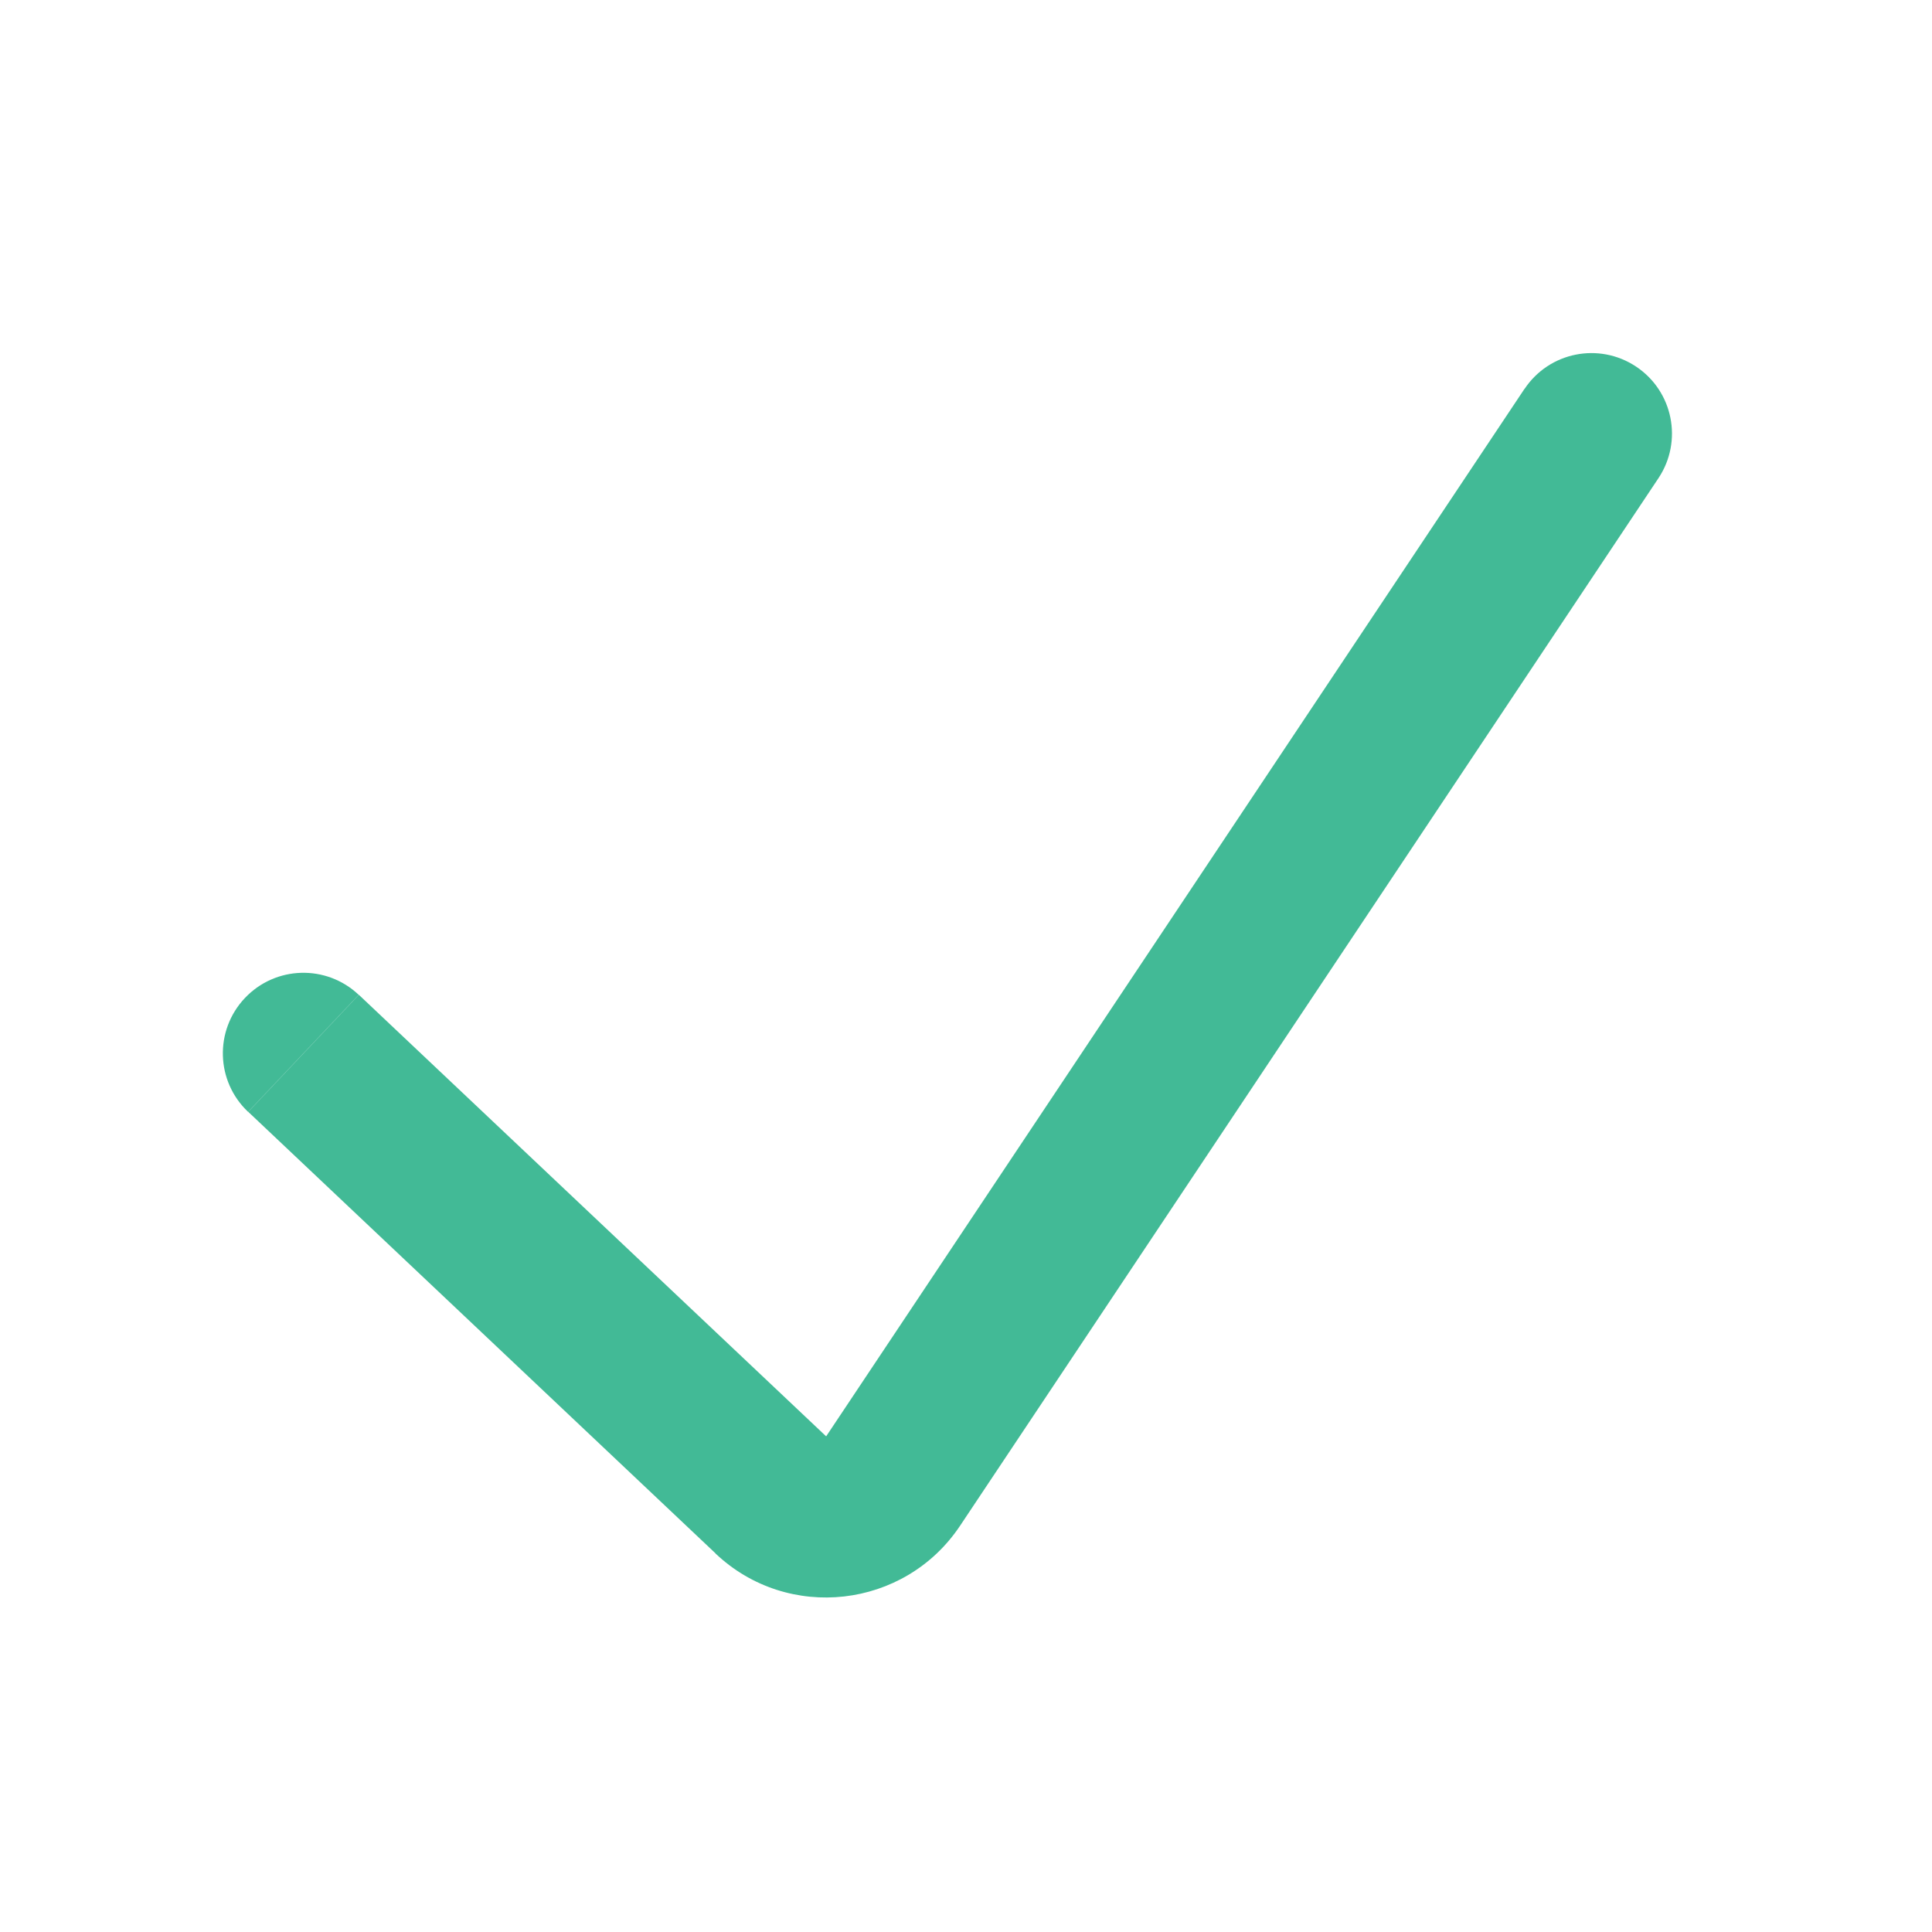 <?xml version="1.0" encoding="UTF-8" standalone="no"?>
<svg
   width="12"
   height="12"
   viewBox="0 0 12 12"
   fill="none"
   version="1.1"
   id="svg4"
   sodipodi:docname="done.svg"
   inkscape:version="1.1.1 (3bf5ae0d25, 2021-09-20)"
   xmlns:inkscape="http://www.inkscape.org/namespaces/inkscape"
   xmlns:sodipodi="http://sodipodi.sourceforge.net/DTD/sodipodi-0.dtd"
   xmlns="http://www.w3.org/2000/svg"
   xmlns:svg="http://www.w3.org/2000/svg">
  <defs
     id="defs8" />
  <sodipodi:namedview
     id="namedview6"
     pagecolor="#ffffff"
     bordercolor="#666666"
     borderopacity="1.0"
     inkscape:pageshadow="2"
     inkscape:pageopacity="0.0"
     inkscape:pagecheckerboard="0"
     showgrid="false"
     inkscape:zoom="34.666667"
     inkscape:cx="11.581731"
     inkscape:cy="8.6105769"
     inkscape:window-width="1920"
     inkscape:window-height="1017"
     inkscape:window-x="-8"
     inkscape:window-y="-8"
     inkscape:window-maximized="1"
     inkscape:current-layer="svg4" />
  <path
     d="m 2.228,6.179 c -0.201,-0.19 -0.517,-0.181 -0.707,0.02 -0.19,0.201 -0.181,0.517 0.02,0.707 z m 8.073,-3.209 c 0.153,-0.23 0.091,-0.54 -0.139,-0.693 -0.23,-0.153 -0.54,-0.091 -0.693,0.139 z m -5.513,6.316 0.343,-0.363 z m -3.246,-2.38 2.903,2.743 0.687,-0.727 -2.903,-2.743 z m 4.421,2.571 4.338,-6.507 -0.832,-0.555 -4.338,6.507 z m -1.519,0.172 c 0.45,0.426 1.175,0.343 1.519,-0.172 l -0.832,-0.555 z"
     fill="#42ba96"
     id="path2" />
</svg>
